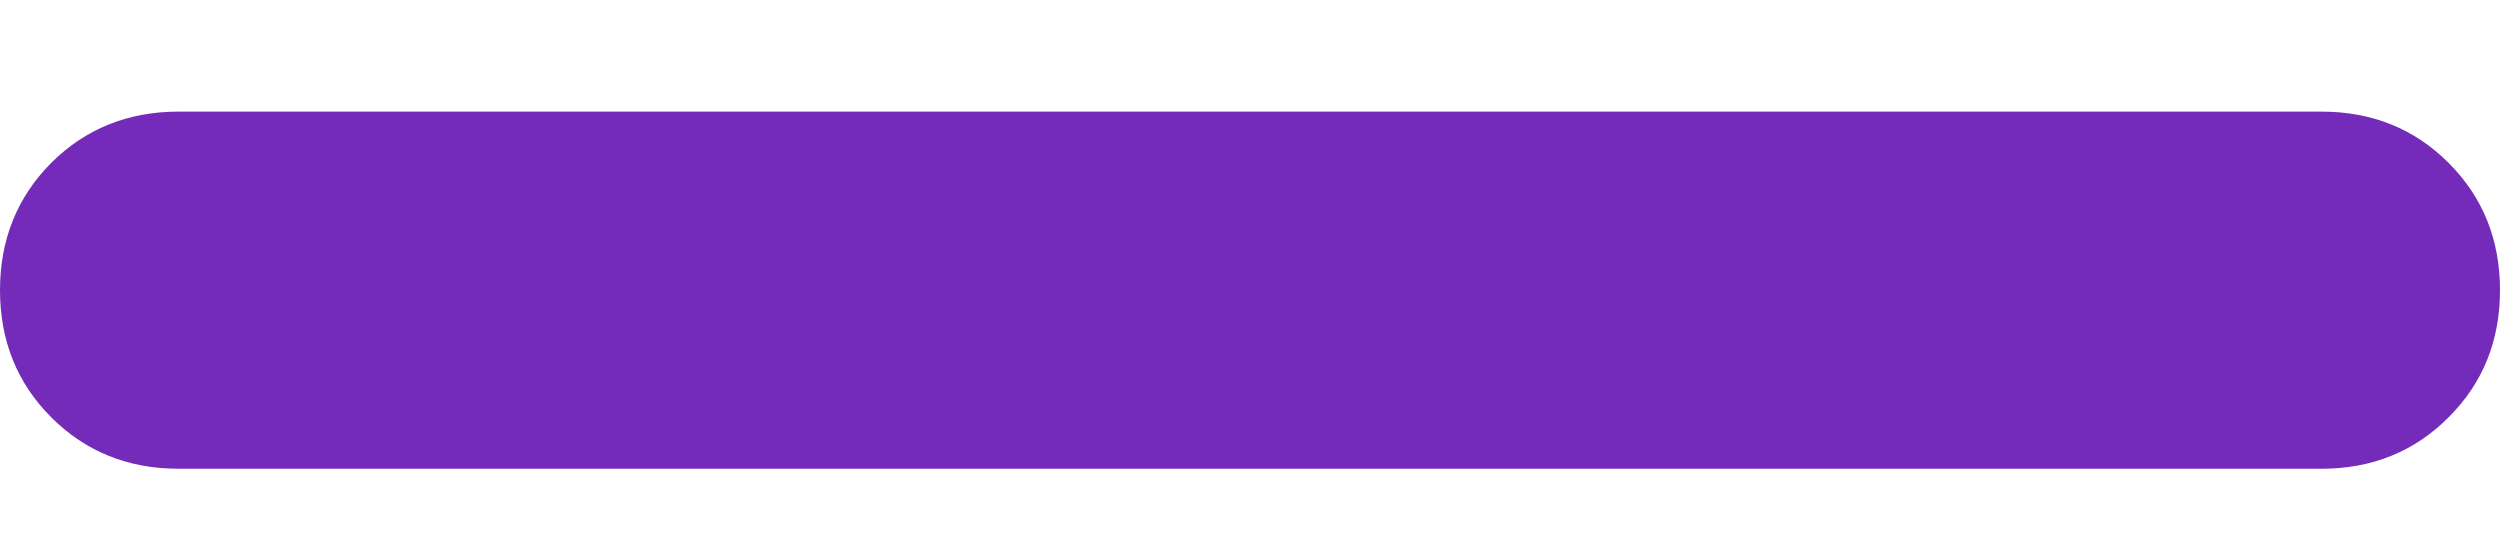 <svg width="14" height="3" viewBox="0 0 14 3" fill="none" xmlns="http://www.w3.org/2000/svg">
<path d="M1 2.625C0.717 2.625 0.479 2.529 0.287 2.337C0.096 2.146 0 1.908 0 1.625C0 1.342 0.096 1.104 0.287 0.912C0.479 0.721 0.717 0.625 1 0.625H13C13.283 0.625 13.521 0.721 13.712 0.912C13.904 1.104 14 1.342 14 1.625C14 1.908 13.904 2.146 13.712 2.337C13.521 2.529 13.283 2.625 13 2.625H1Z" fill="#742BBA"/>
</svg>
